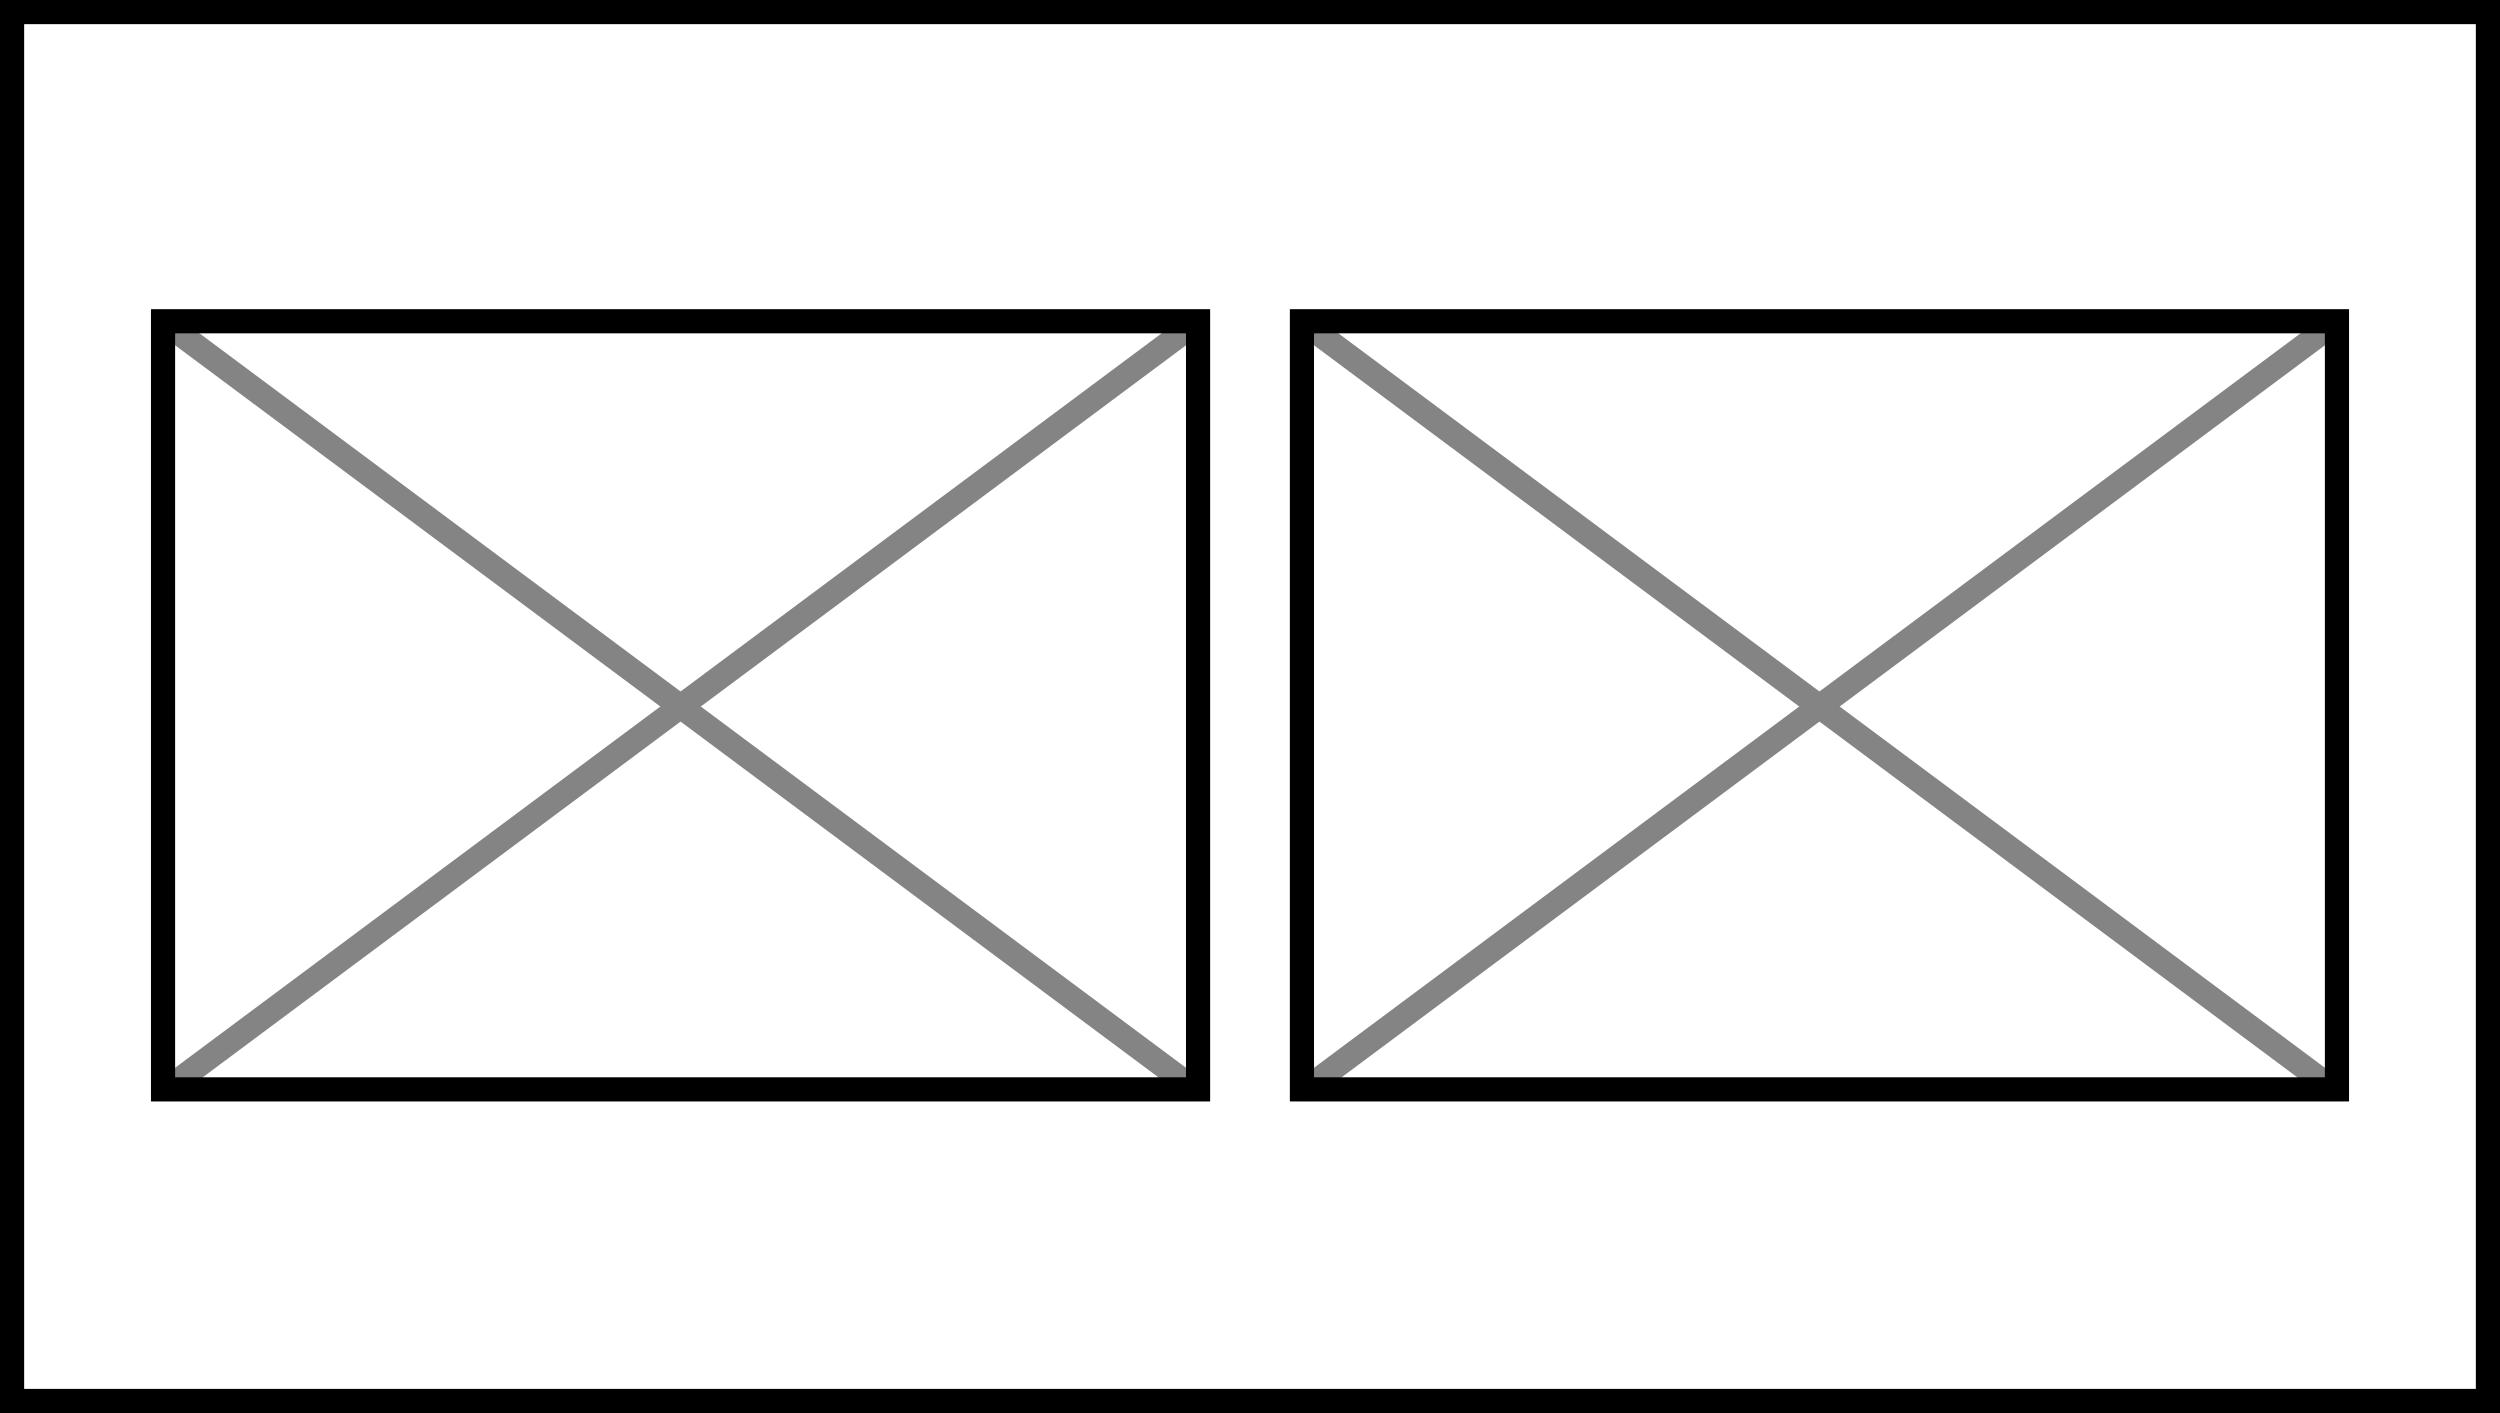 <?xml version="1.0" encoding="utf-8"?>
<!-- Generator: Adobe Illustrator 26.0.2, SVG Export Plug-In . SVG Version: 6.00 Build 0)  -->
<svg version="1.1" id="Layer_1" xmlns="http://www.w3.org/2000/svg" xmlns:xlink="http://www.w3.org/1999/xlink" x="0px" y="0px"
	 viewBox="0 0 207 117" style="enable-background:new 0 0 207 117;" xml:space="preserve">
<style type="text/css">
	.st0{fill:none;stroke:#848484;stroke-width:2;stroke-miterlimit:10;}
	.st1{fill:none;stroke:#000000;stroke-width:2;stroke-miterlimit:10;}
</style>
<line class="st0" x1="13.5" y1="26.6" x2="99.2" y2="90.4"/>
<line class="st0" x1="99.2" y1="26.6" x2="13.5" y2="90.4"/>
<rect x="13.5" y="26.6" class="st1" width="85.7" height="63.6"/>
<line class="st0" x1="107.8" y1="26.6" x2="193.5" y2="90.4"/>
<line class="st0" x1="193.5" y1="26.6" x2="107.8" y2="90.4"/>
<rect x="107.8" y="26.6" class="st1" width="85.7" height="63.6"/>
<rect x="1" y="1" class="st1" width="205" height="115"/>
</svg>
